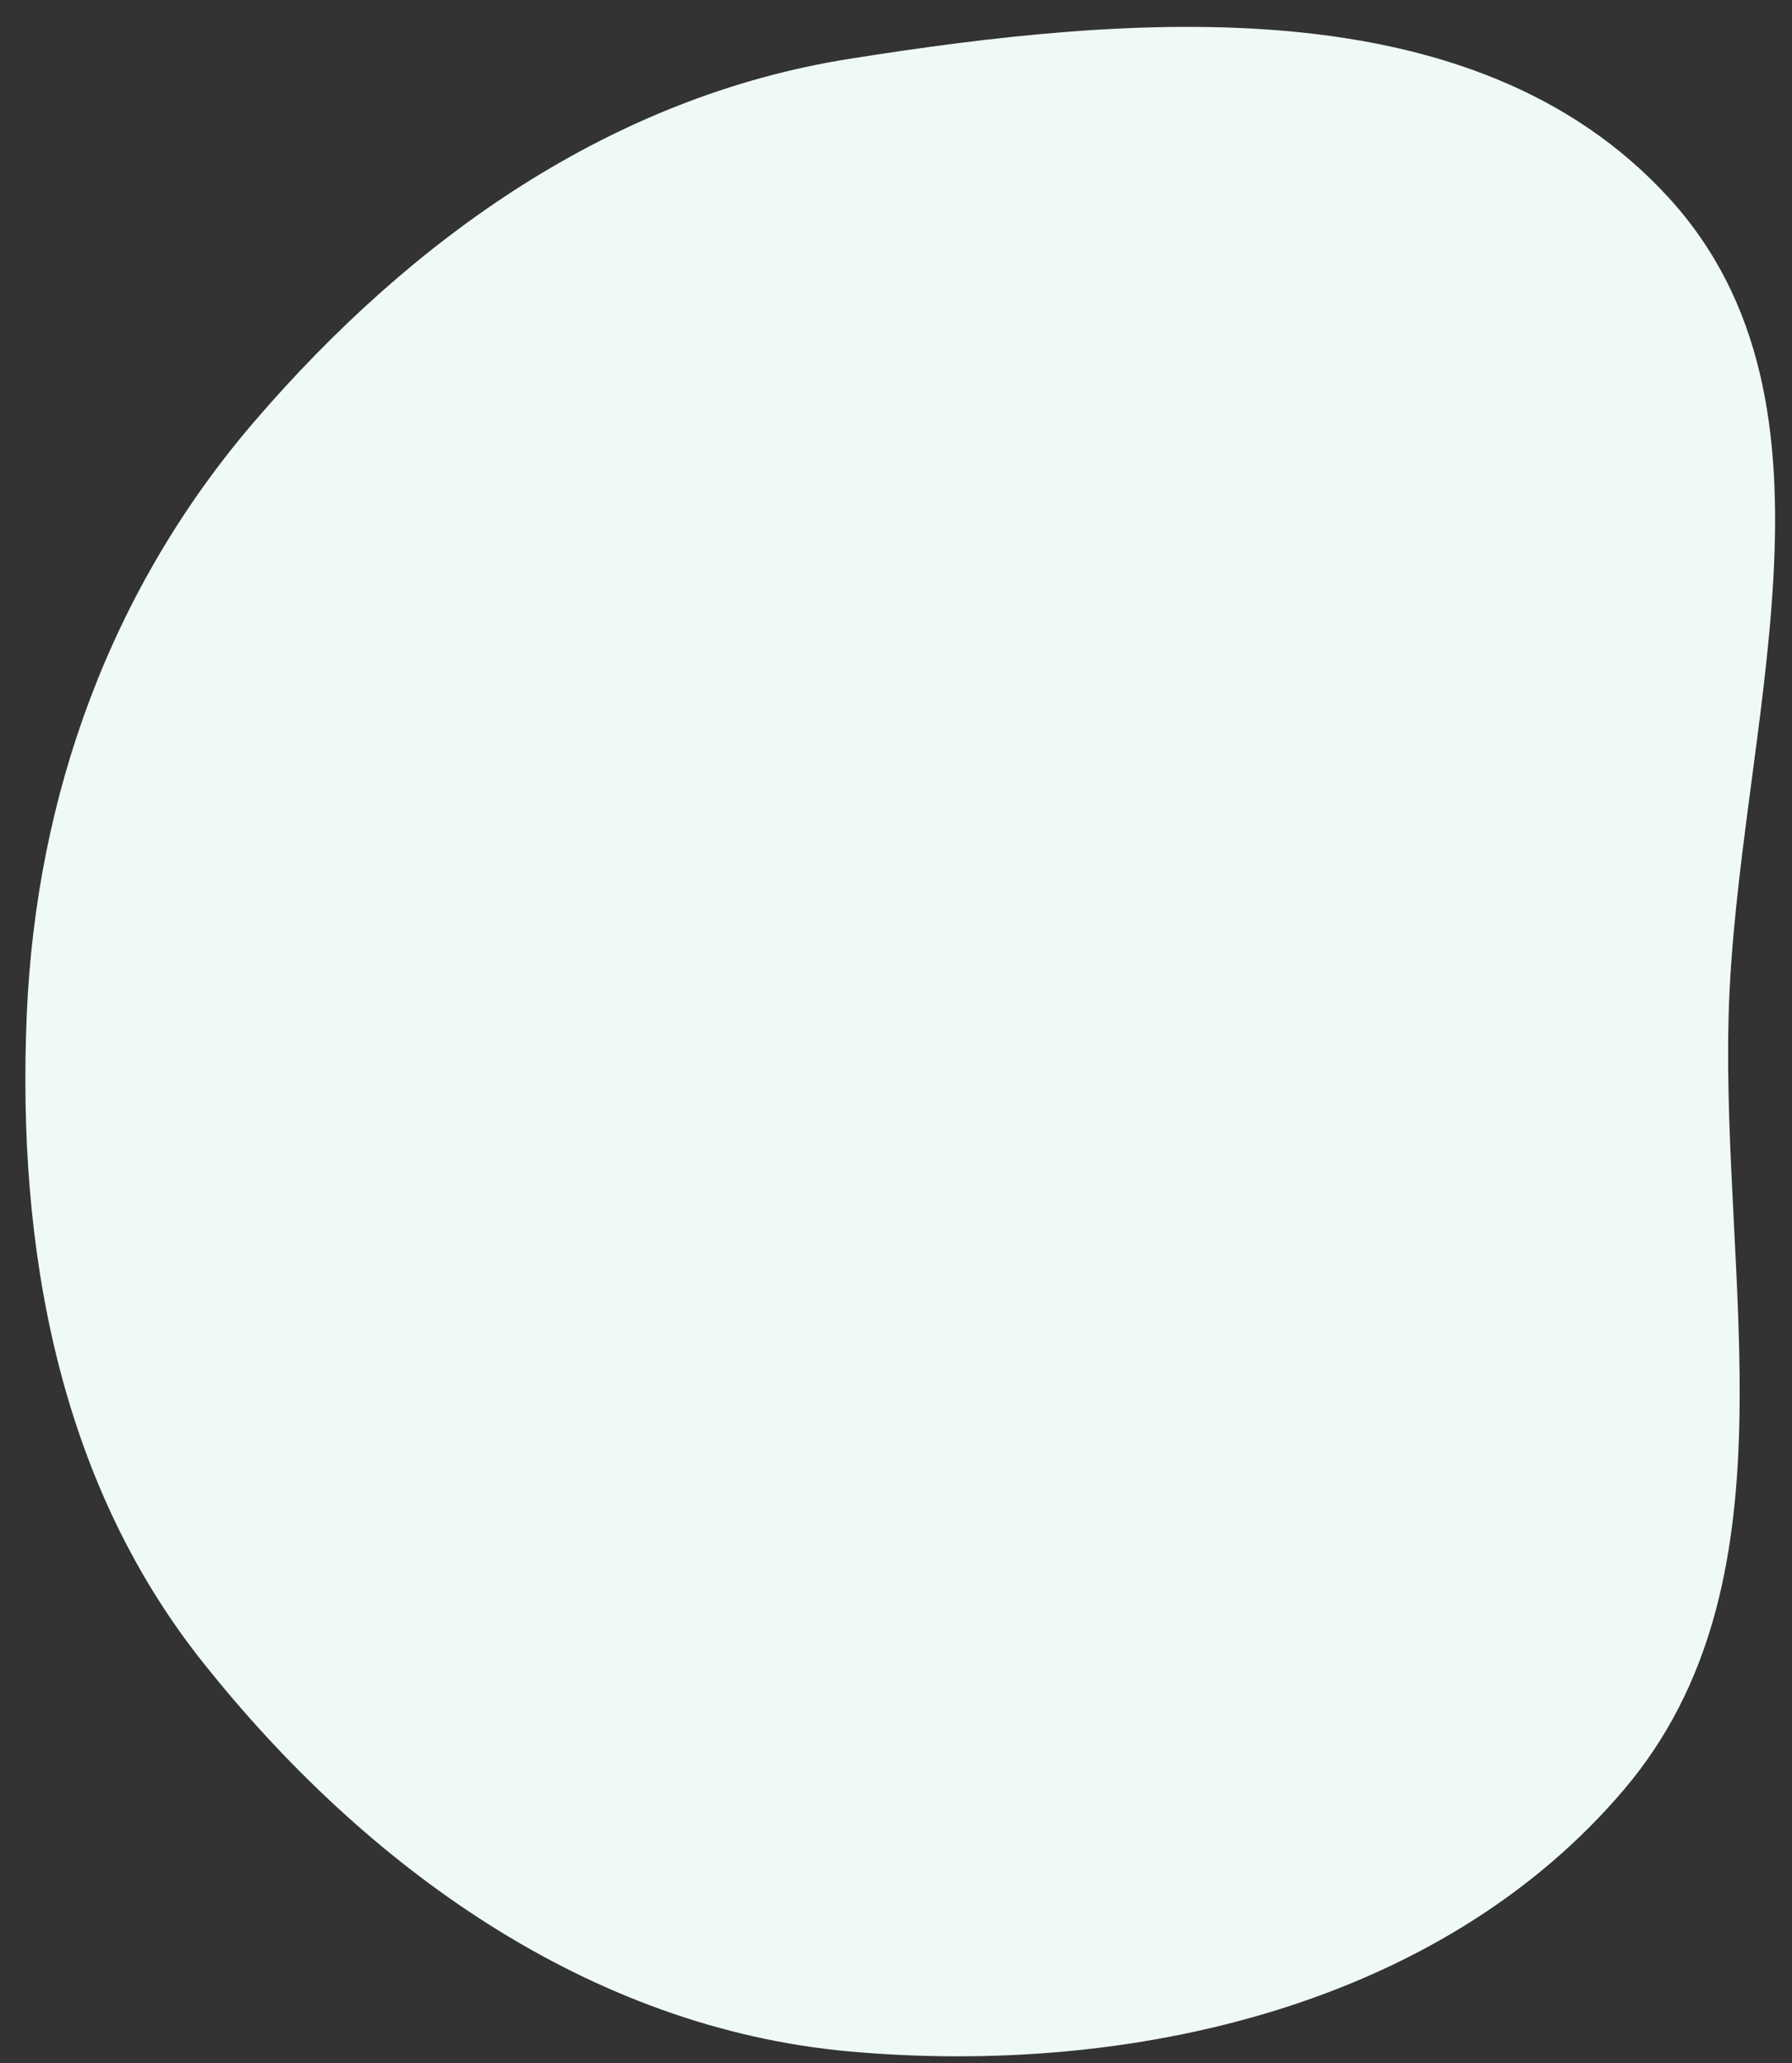 <?xml version="1.0" encoding="UTF-8"?> <svg xmlns="http://www.w3.org/2000/svg" width="53" height="61" viewBox="0 0 53 61" fill="none"><rect x="0" y="0" width="53" height="61" fill="#333333" stroke="none"/><path fill-rule="evenodd" clip-rule="evenodd" d="M25.126 1.739C33.527 0.408 43.575 -0.439 49.331 5.82C55.023 12.009 51.357 21.608 51.126 30.011C50.906 38.013 53.215 46.799 48.034 52.905C42.614 59.292 33.472 61.399 25.126 60.651C17.416 59.959 10.802 55.193 5.99 49.134C1.718 43.756 0.5 36.872 0.791 30.011C1.066 23.494 3.287 17.384 7.543 12.439C12.195 7.035 18.08 2.855 25.126 1.739Z" fill="#F0FAF5"></path></svg> 